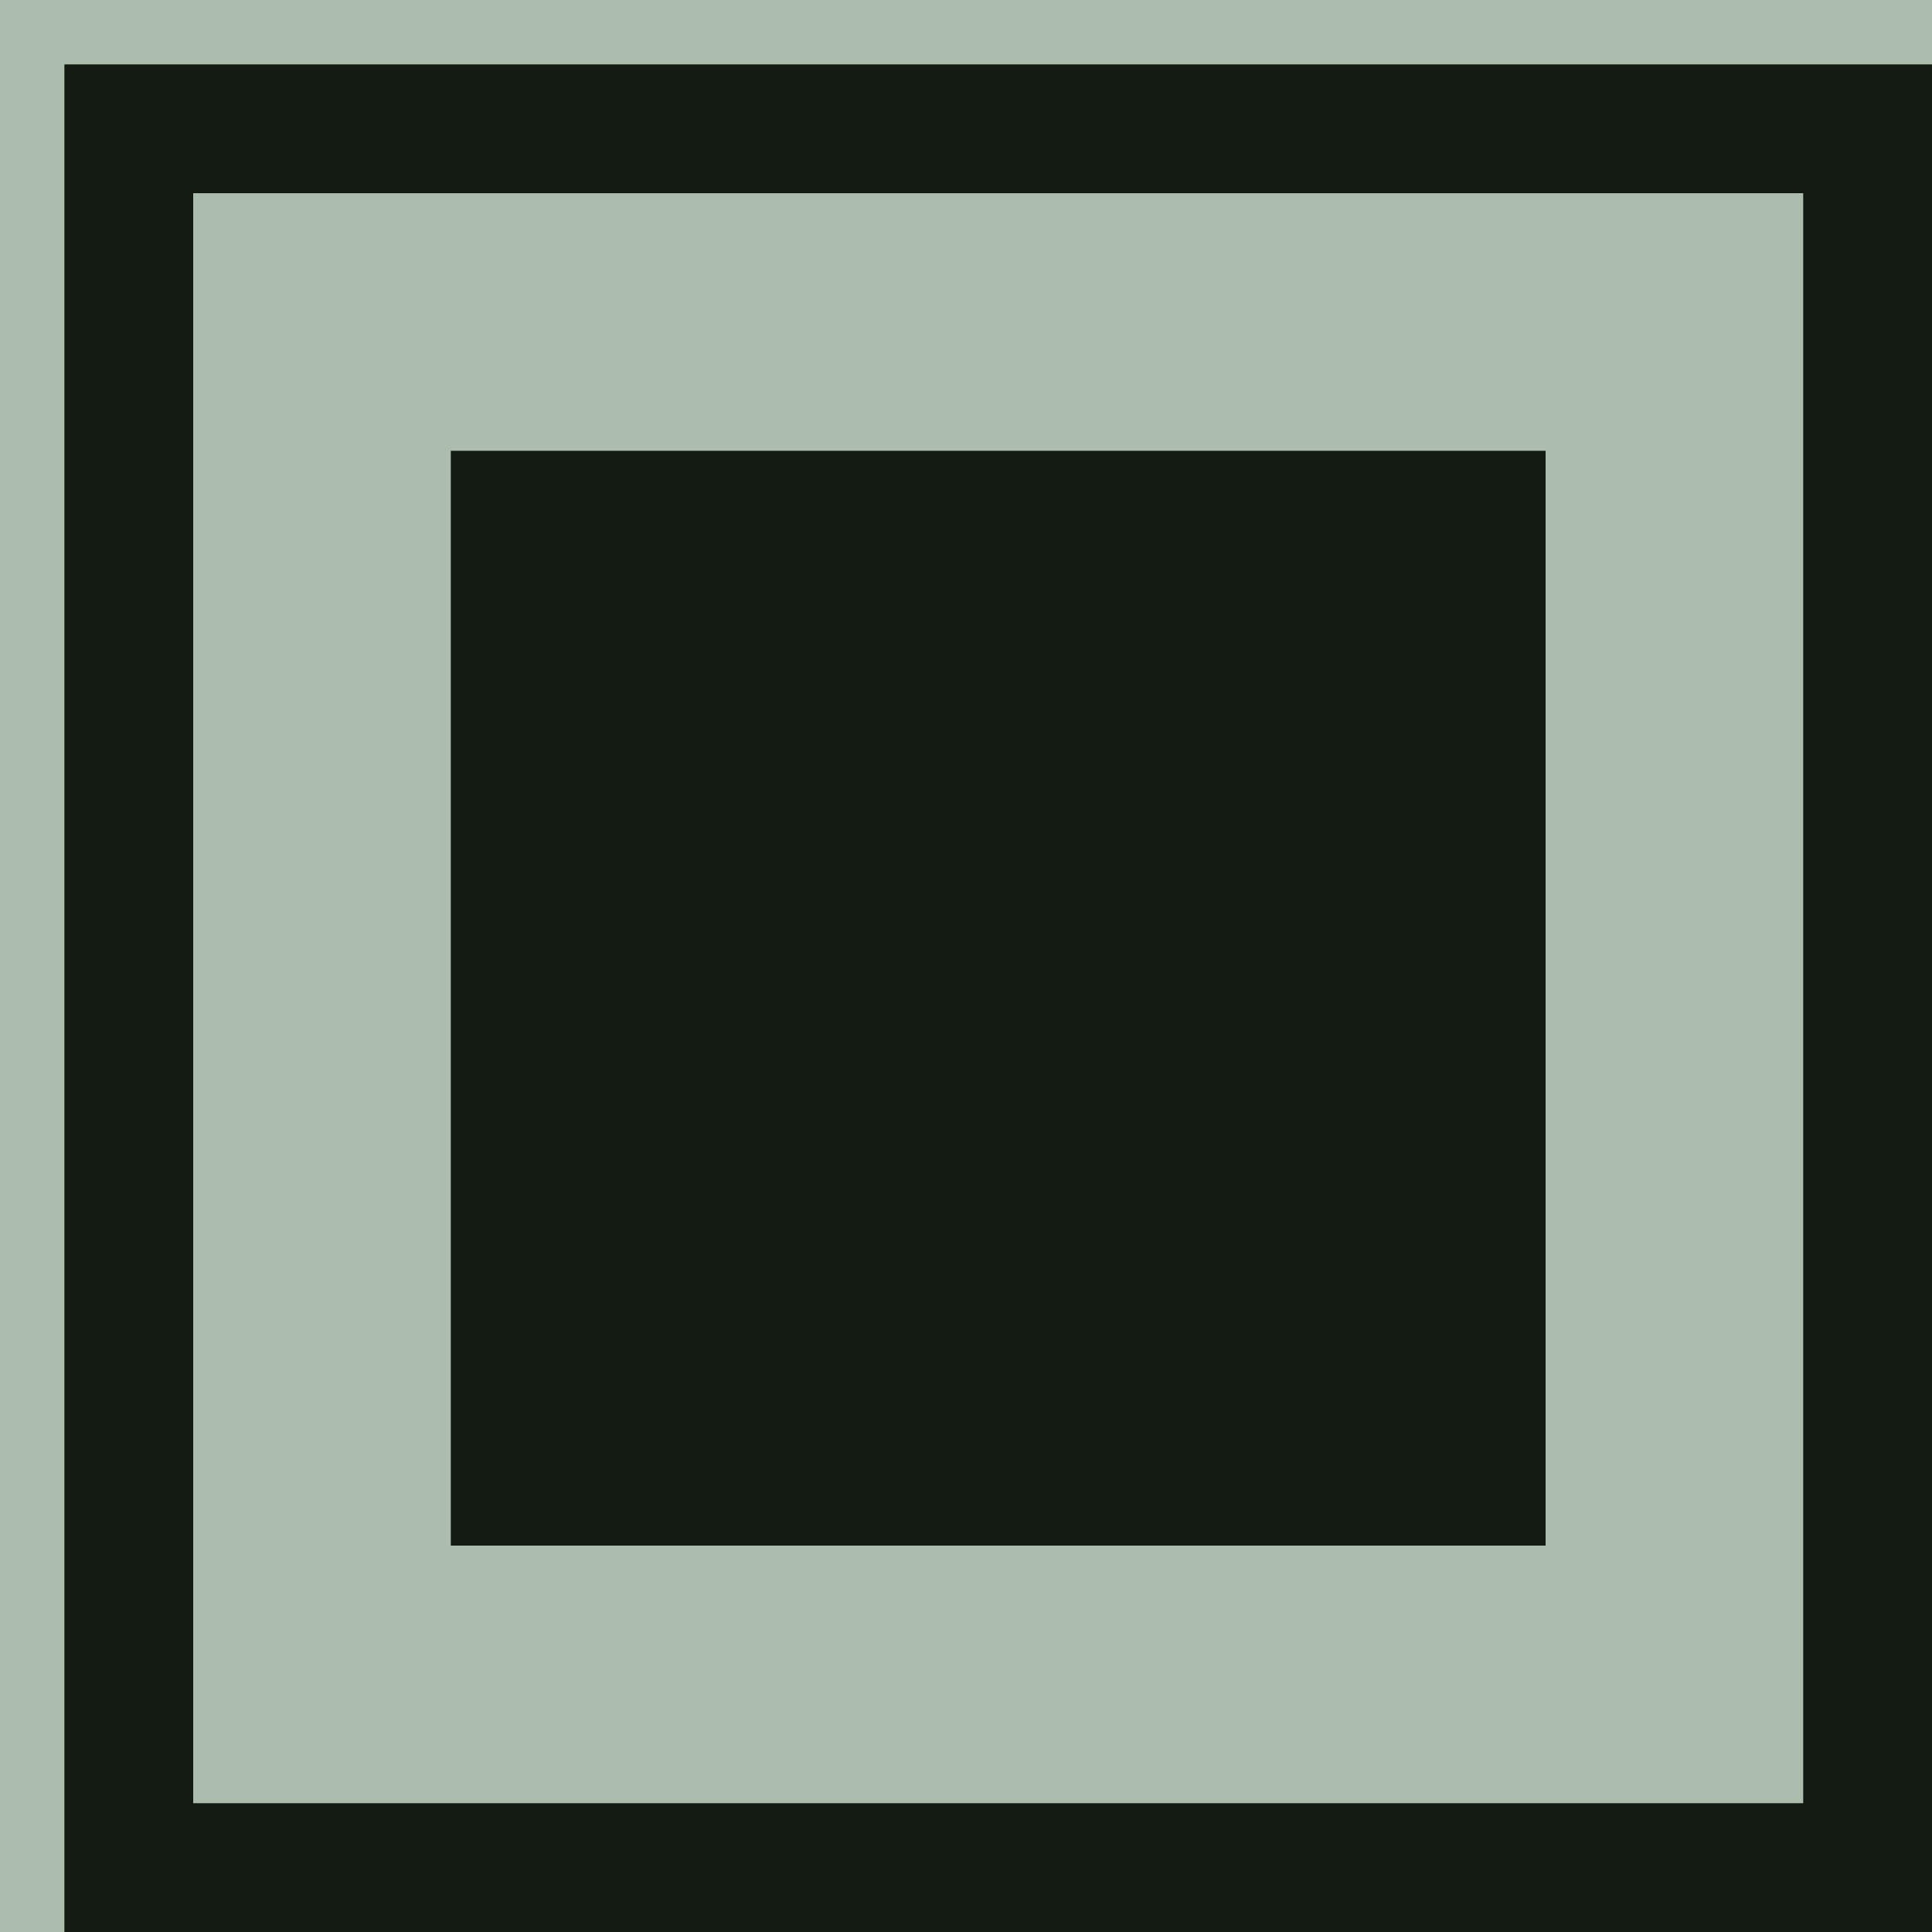 <?xml version="1.0" standalone="no"?>
<!DOCTYPE svg PUBLIC "-//W3C//DTD SVG 20010904//EN"
 "http://www.w3.org/TR/2001/REC-SVG-20010904/DTD/svg10.dtd">
<svg version="1.0" xmlns="http://www.w3.org/2000/svg" viewBox="0 0 3 3">

    <rect
        x="0"
        y="0"
        width="3"
        height="3"
        fill="rgb(172, 189, 173)"
    />

    <rect
        x="0.2"
        y="0.2"
        width="2.7"
        height="2.7"
        stroke="rgb(19, 26, 18)"
        stroke-width=".2"
        fill="none"
    />

    <rect
        x=".7"
        y=".7"
        width="1.7"
        height="1.7"
        fill="rgb(19, 26, 18)"
    />

</svg>
